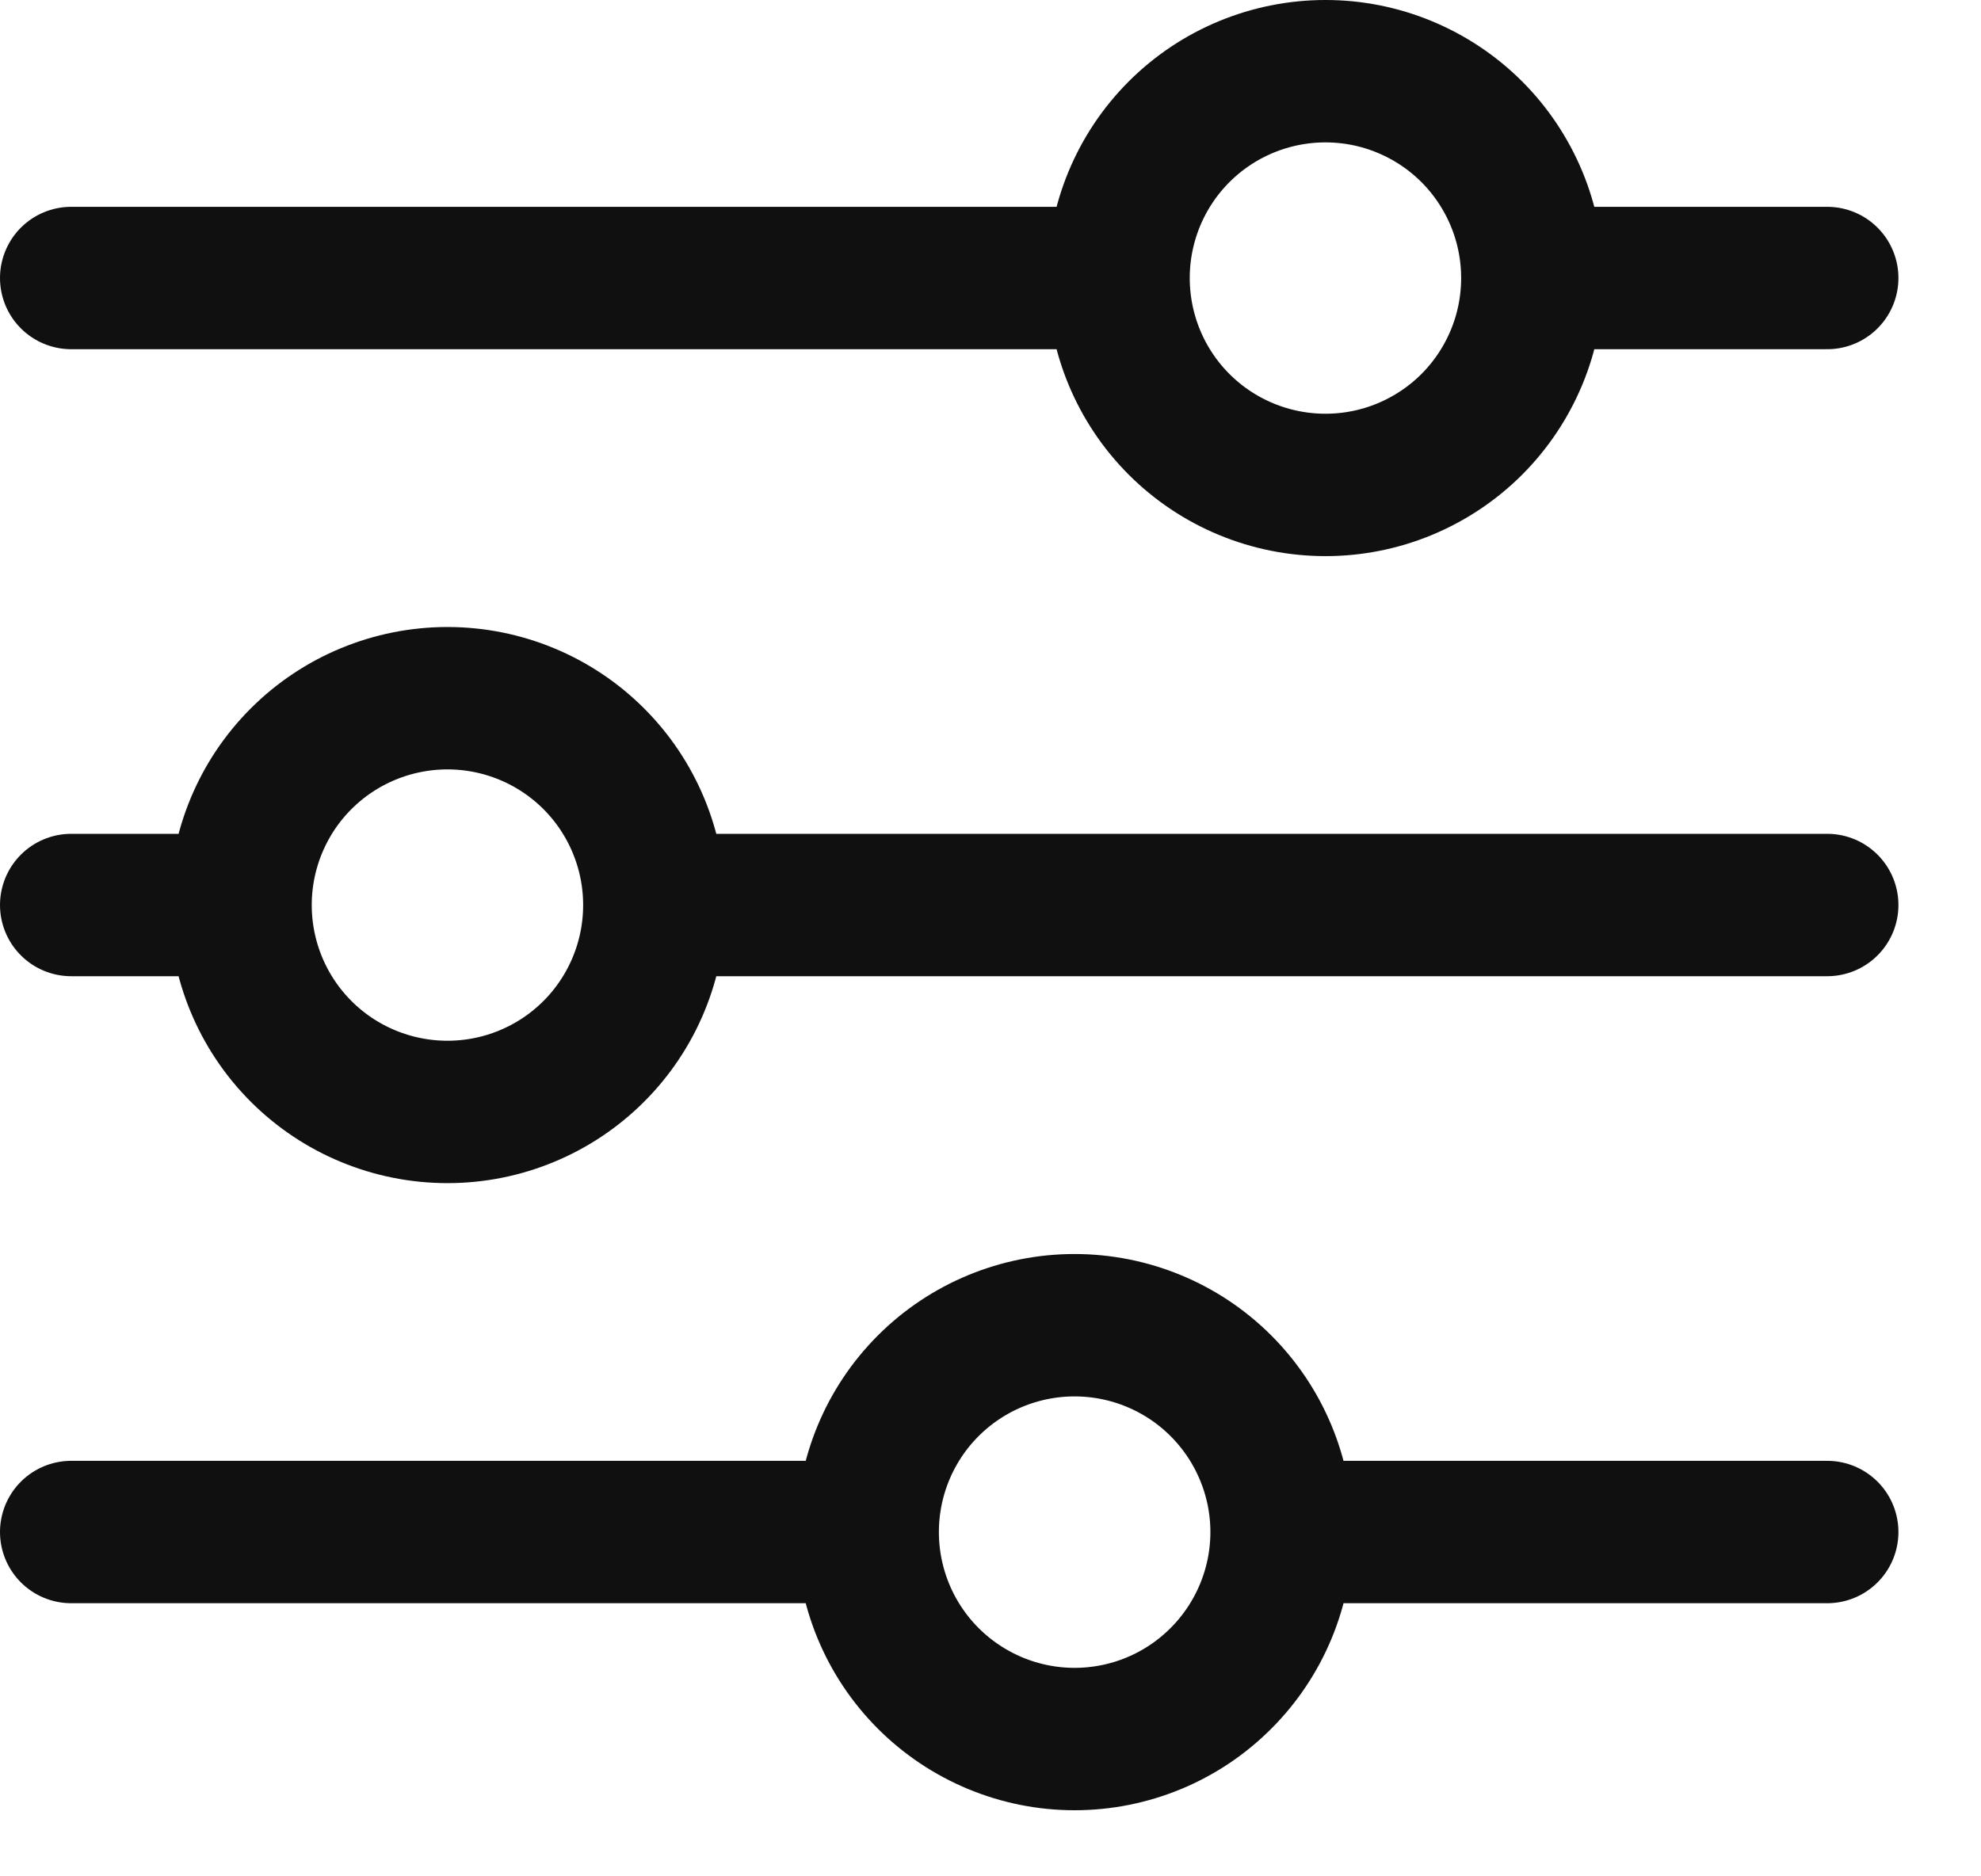 <svg width="19" height="18" viewBox="0 0 19 18" fill="none" xmlns="http://www.w3.org/2000/svg">
<path d="M17.525 8.682H6.277M2.307 8.682H0.683M2.307 8.682C2.307 8.156 2.516 7.651 2.888 7.279C3.26 6.907 3.765 6.698 4.292 6.698C4.818 6.698 5.323 6.907 5.695 7.279C6.067 7.651 6.276 8.156 6.276 8.682C6.276 9.209 6.067 9.714 5.695 10.086C5.323 10.458 4.818 10.667 4.292 10.667C3.765 10.667 3.26 10.458 2.888 10.086C2.516 9.714 2.307 9.209 2.307 8.682ZM17.525 14.697H12.292M12.292 14.697C12.292 15.224 12.082 15.729 11.71 16.101C11.338 16.474 10.833 16.683 10.306 16.683C9.78 16.683 9.275 16.473 8.903 16.101C8.531 15.729 8.322 15.224 8.322 14.697M12.292 14.697C12.292 14.171 12.082 13.666 11.71 13.294C11.338 12.922 10.833 12.713 10.306 12.713C9.78 12.713 9.275 12.922 8.903 13.294C8.531 13.666 8.322 14.171 8.322 14.697M8.322 14.697H0.683M17.525 2.667H14.698M10.728 2.667H0.683M10.728 2.667C10.728 2.141 10.937 1.636 11.309 1.264C11.681 0.892 12.186 0.683 12.713 0.683C12.973 0.683 13.231 0.734 13.472 0.834C13.713 0.934 13.932 1.08 14.116 1.264C14.3 1.448 14.446 1.667 14.546 1.908C14.646 2.149 14.697 2.407 14.697 2.667C14.697 2.928 14.646 3.186 14.546 3.427C14.446 3.668 14.3 3.887 14.116 4.071C13.932 4.255 13.713 4.401 13.472 4.501C13.231 4.601 12.973 4.652 12.713 4.652C12.186 4.652 11.681 4.443 11.309 4.071C10.937 3.699 10.728 3.194 10.728 2.667Z" stroke="#101010" stroke-width="1.366" stroke-miterlimit="10" stroke-linecap="round"/>
</svg>
